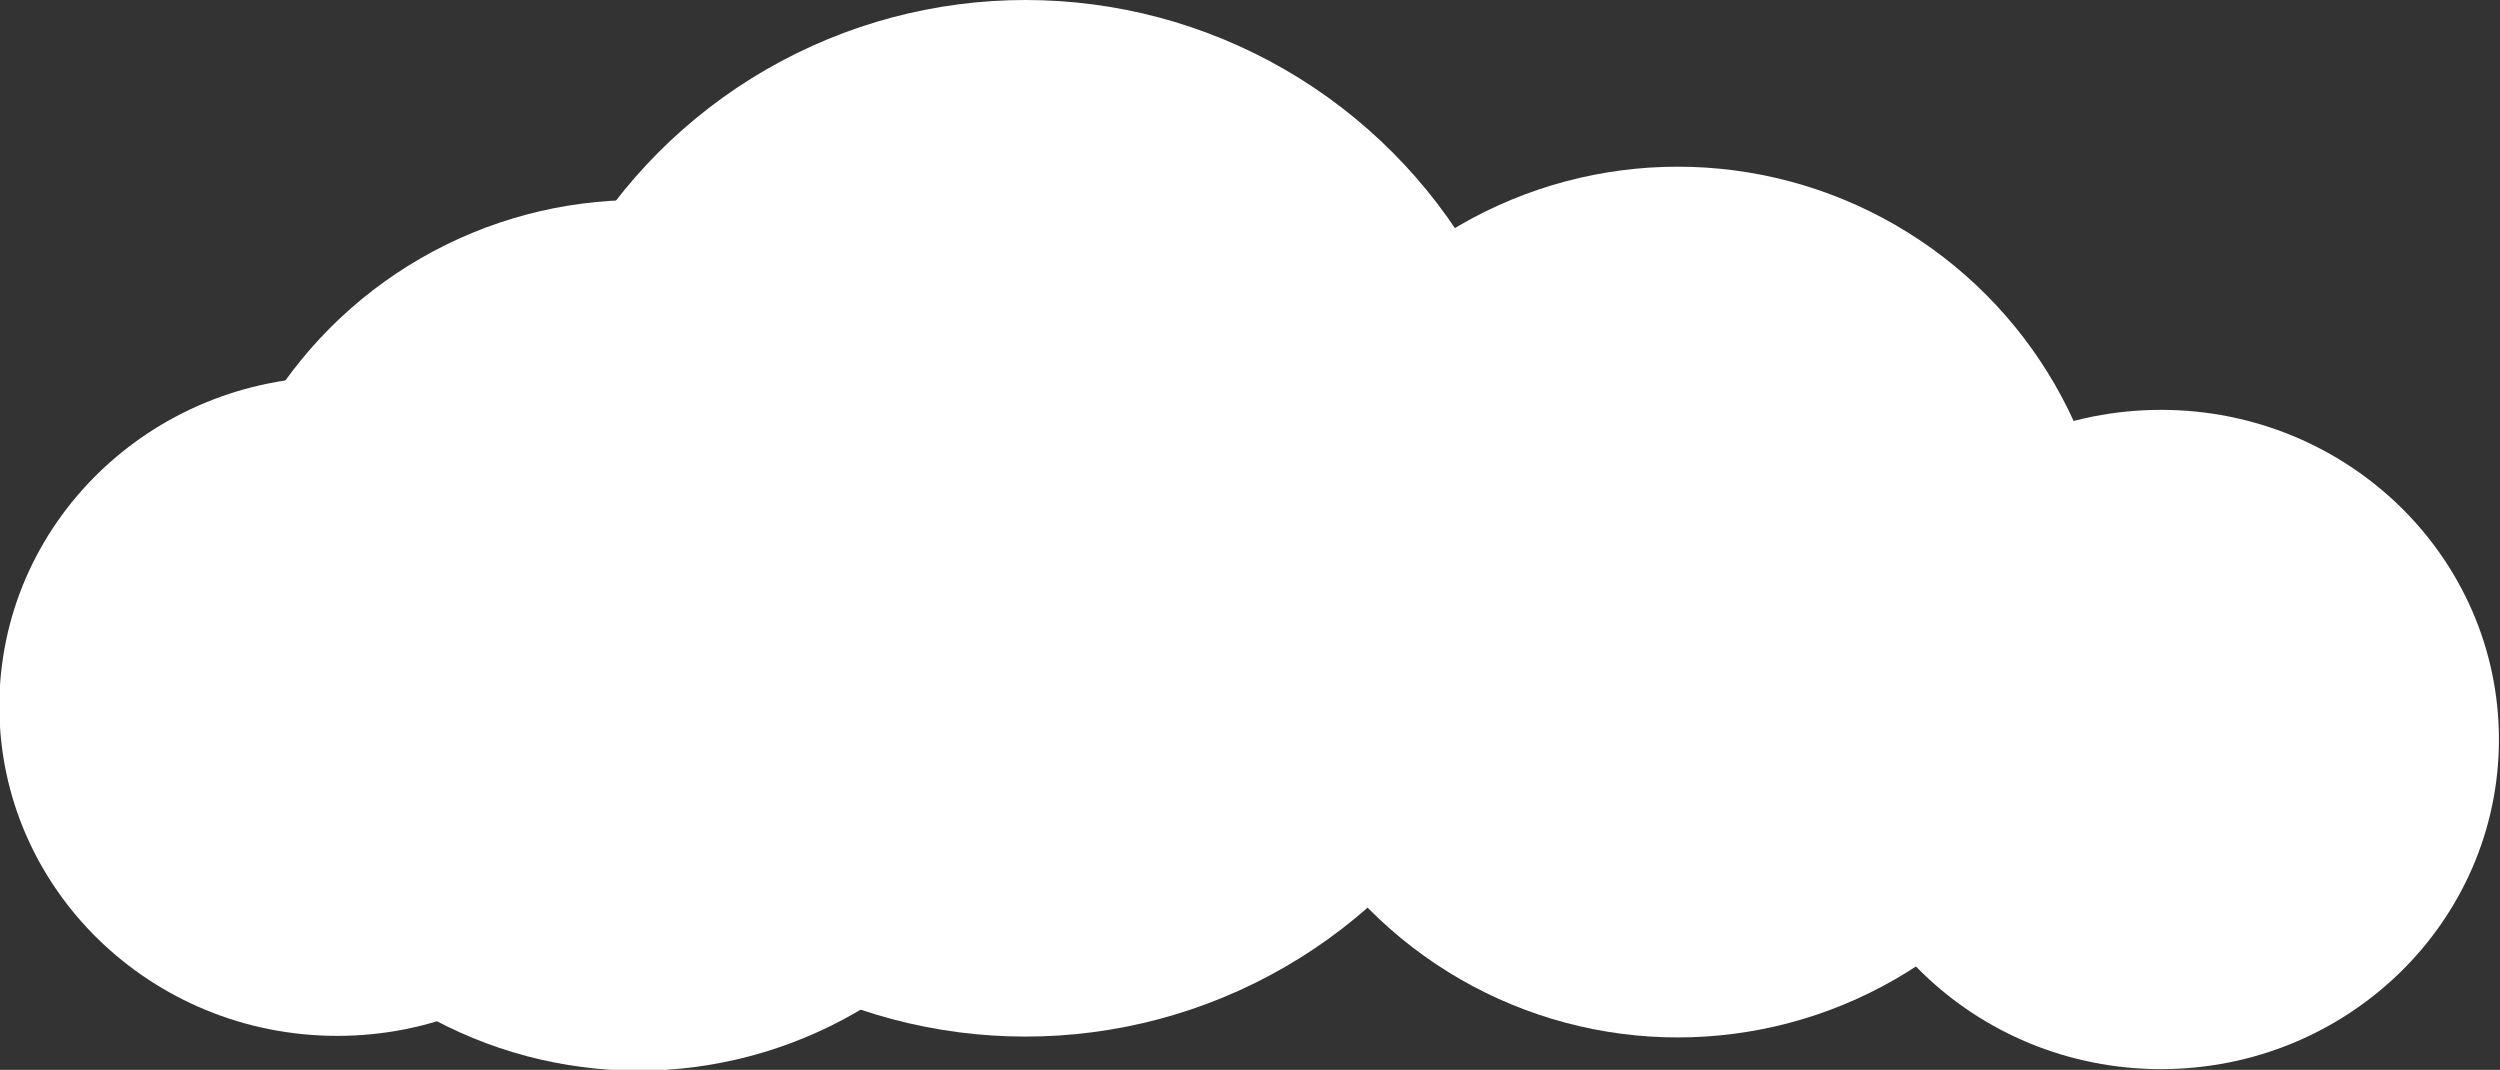 <?xml version="1.0" encoding="UTF-8" standalone="no"?>
<!DOCTYPE svg PUBLIC "-//W3C//DTD SVG 1.1//EN" "http://www.w3.org/Graphics/SVG/1.1/DTD/svg11.dtd">
<svg width="100%" height="100%" viewBox="0 0 451 193" version="1.1" xmlns="http://www.w3.org/2000/svg" xmlns:xlink="http://www.w3.org/1999/xlink" xml:space="preserve" xmlns:serif="http://www.serif.com/" style="fill-rule:evenodd;clip-rule:evenodd;stroke-linejoin:round;stroke-miterlimit:2;">
    <rect x="0" y="0" width="451" height="193" fill="#333333" stroke="none"/>
    <g transform="matrix(1,0,0,1,-154.5,-152)">
        <g transform="matrix(1,0,0,1,-45,-16)">
            <circle cx="384.5" cy="261.5" r="93.5" style="fill:white;"/>
        </g>
        <g transform="matrix(0.84,0,0,0.84,134.184,40.952)">
            <circle cx="384.5" cy="261.5" r="93.5" style="fill:white;"/>
        </g>
        <g transform="matrix(0.84,0,0,0.84,-53.316,46.952)">
            <circle cx="384.5" cy="261.5" r="93.5" style="fill:white;"/>
        </g>
        <g transform="matrix(0.652,0,0,0.636,293.65,119.091)">
            <circle cx="384.5" cy="261.5" r="93.5" style="fill:white;"/>
        </g>
        <g transform="matrix(0.652,0,0,0.636,-35.35,113.091)">
            <circle cx="384.5" cy="261.5" r="93.5" style="fill:white;"/>
        </g>
    </g>
</svg>
